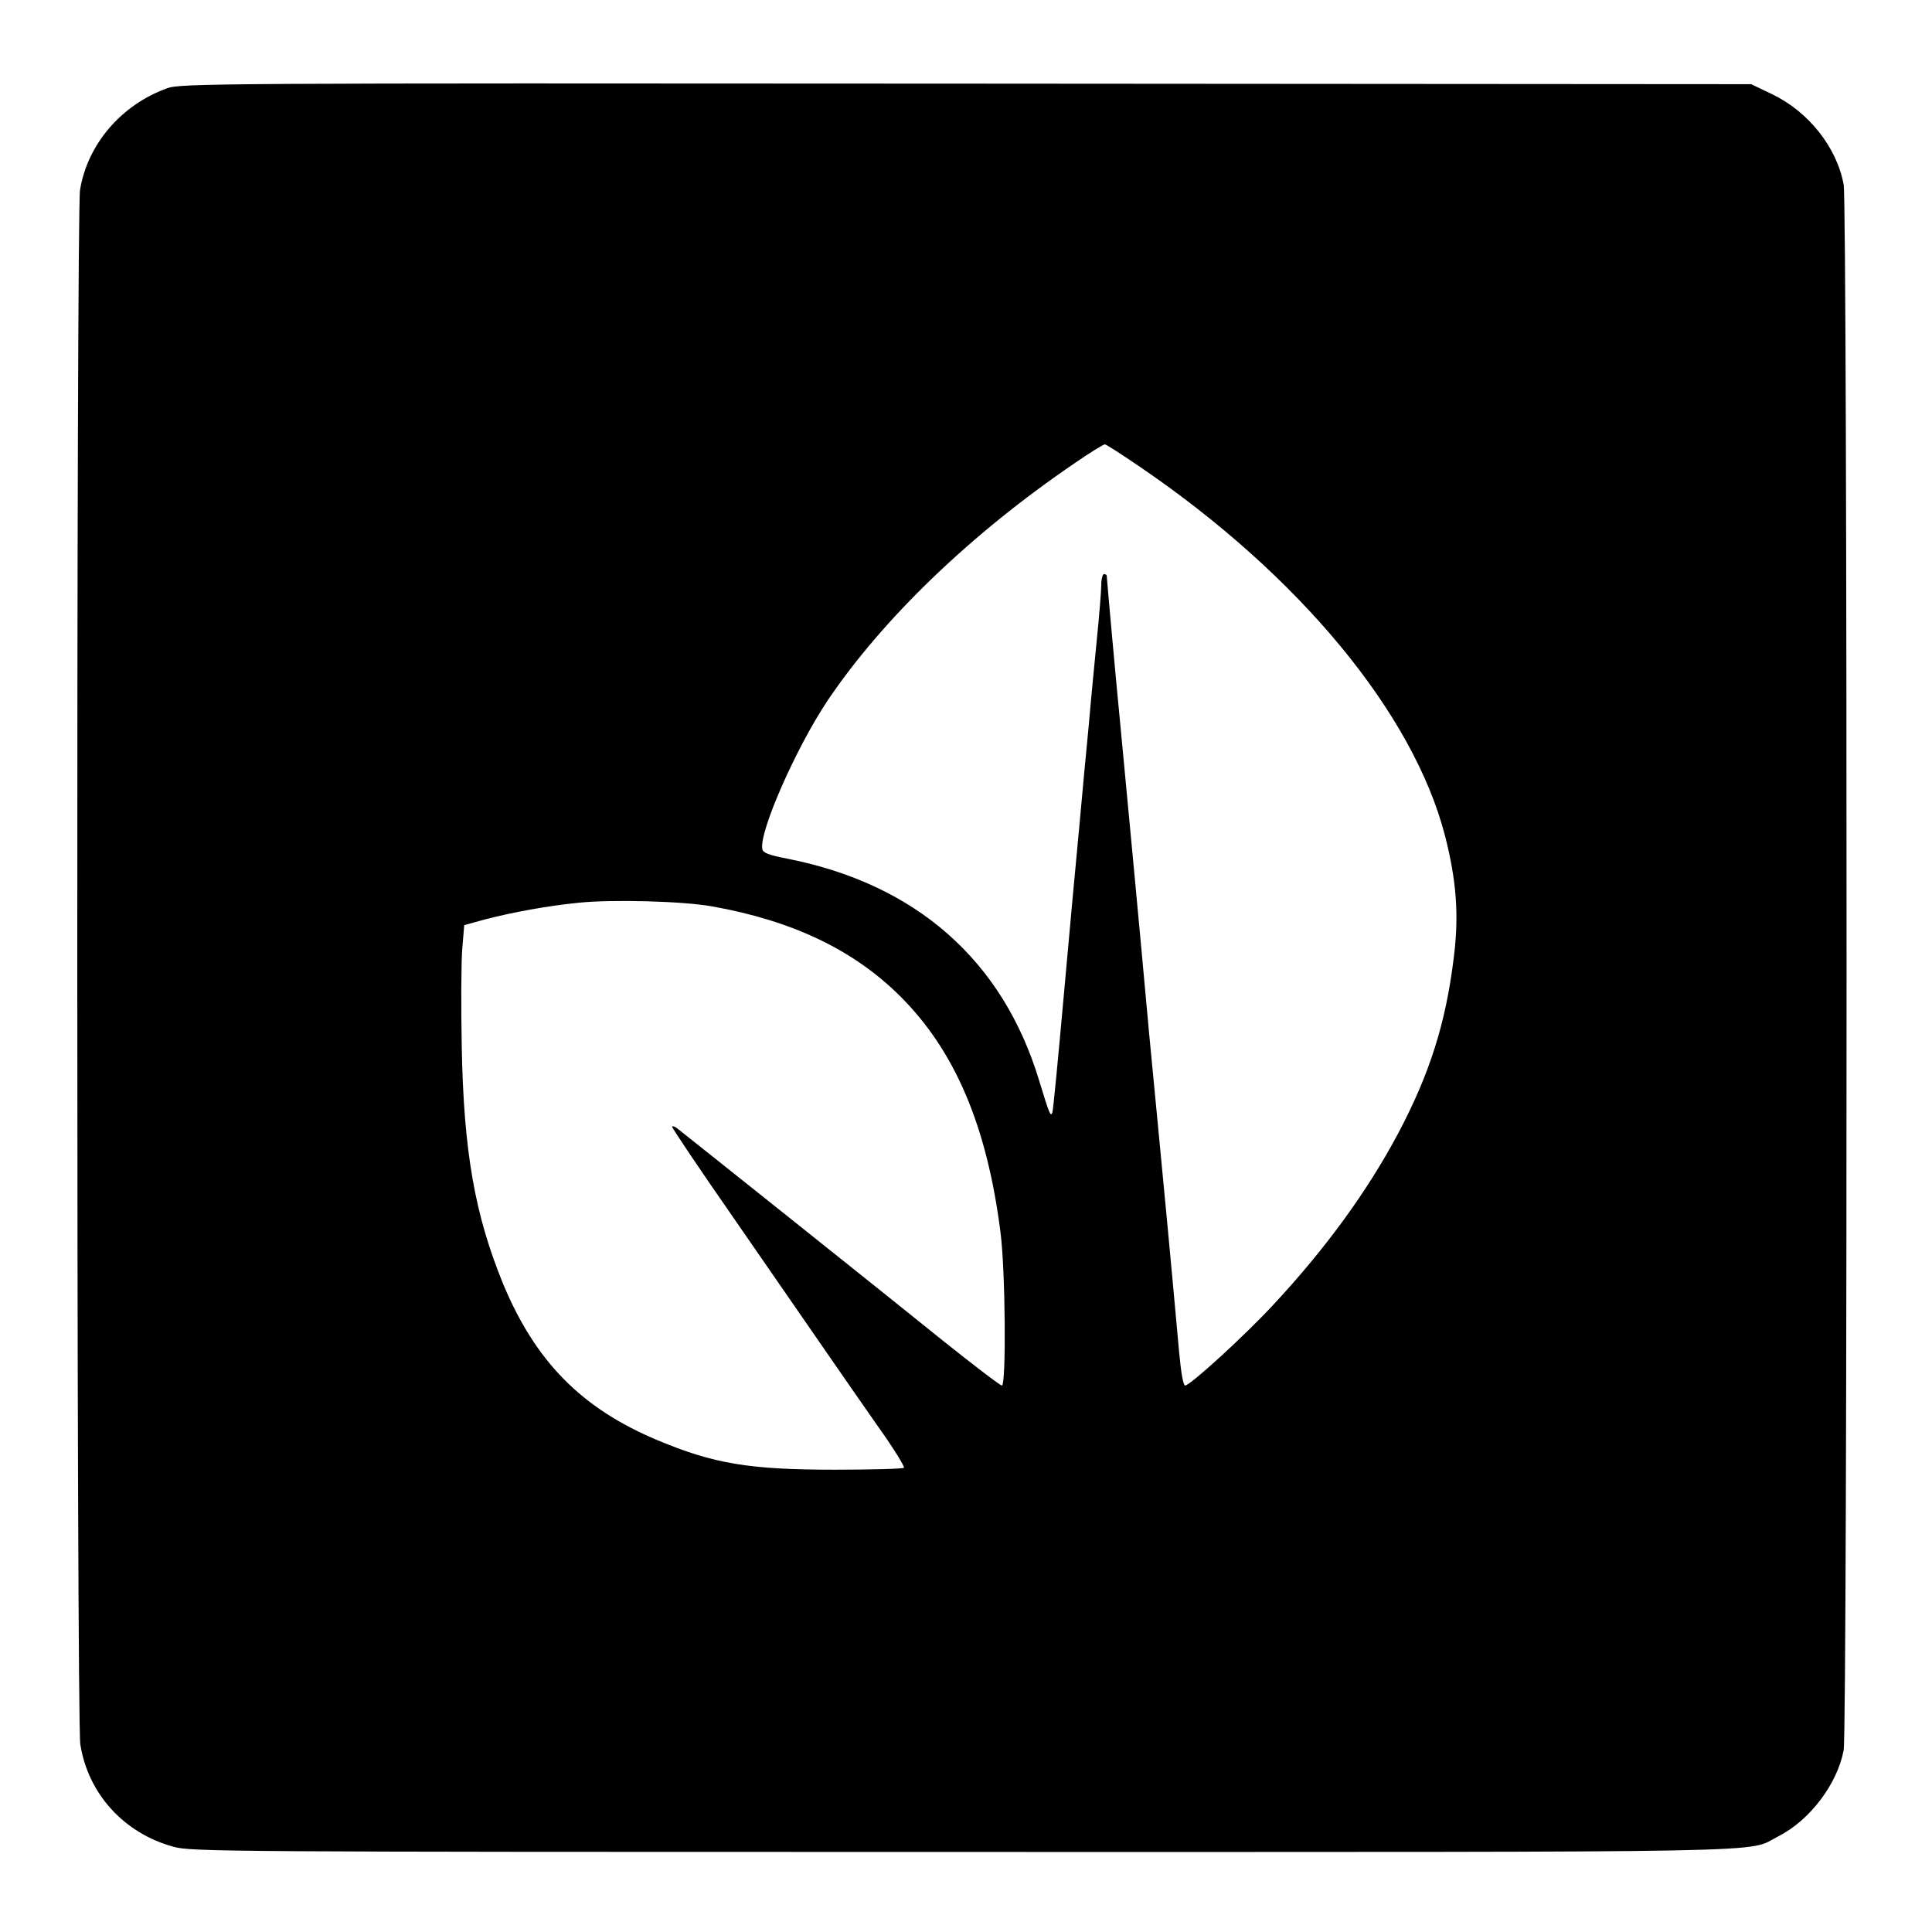 <?xml version="1.0" standalone="no"?>
<!DOCTYPE svg PUBLIC "-//W3C//DTD SVG 20010904//EN"
 "http://www.w3.org/TR/2001/REC-SVG-20010904/DTD/svg10.dtd">
<svg version="1.0" xmlns="http://www.w3.org/2000/svg"
 width="700pt" height="700pt" viewBox="0 0 700 700"
 preserveAspectRatio="xMidYMid meet">

<g transform="translate(0,700) scale(0.1,-0.1)"
fill="#000000" stroke="none">
<path d="M605 6680 c-166 -60 -288 -203 -315 -368 -14 -82 -13 -5547 1 -5632
28 -179 158 -322 337 -371 64 -18 170 -19 2857 -19 3047 0 2839 -4 2957 56
115 58 215 190 238 313 14 74 14 5598 0 5672 -25 136 -128 265 -260 328 l-75
36 -2845 2 c-2729 2 -2847 1 -2895 -17z m3526 -1372 c577 -393 989 -892 1104
-1334 42 -163 52 -290 32 -446 -29 -236 -87 -419 -202 -636 -111 -208 -261
-415 -453 -621 -103 -111 -300 -291 -318 -291 -7 0 -15 47 -22 123 -33 366
-54 584 -72 772 -11 116 -27 284 -36 375 -40 441 -74 797 -104 1115 -19 194
-49 530 -50 548 0 4 -4 7 -10 7 -5 0 -10 -18 -10 -40 0 -22 -7 -106 -15 -187
-8 -82 -22 -224 -30 -318 -9 -93 -25 -262 -35 -375 -11 -113 -36 -387 -56
-610 -20 -223 -38 -412 -41 -420 -6 -18 -10 -10 -48 115 -132 436 -446 712
-913 804 -67 13 -88 21 -90 35 -12 62 122 366 236 537 200 297 521 606 896
861 55 38 104 68 109 68 5 0 62 -37 128 -82z m-1551 -1592 c292 -52 513 -158
681 -325 199 -198 315 -470 364 -856 18 -139 21 -555 5 -555 -6 0 -99 71 -208
158 -178 144 -939 751 -970 775 -7 5 -14 8 -17 5 -2 -2 97 -150 221 -328 124
-179 271 -392 327 -473 56 -81 146 -211 200 -288 55 -77 96 -144 92 -147 -4
-4 -118 -7 -253 -7 -309 0 -437 22 -640 107 -275 115 -442 285 -559 566 -102
249 -143 478 -150 859 -3 150 -2 310 2 357 l7 84 76 21 c101 26 226 49 337 60
120 13 380 6 485 -13z"/>
</g>
</svg>
